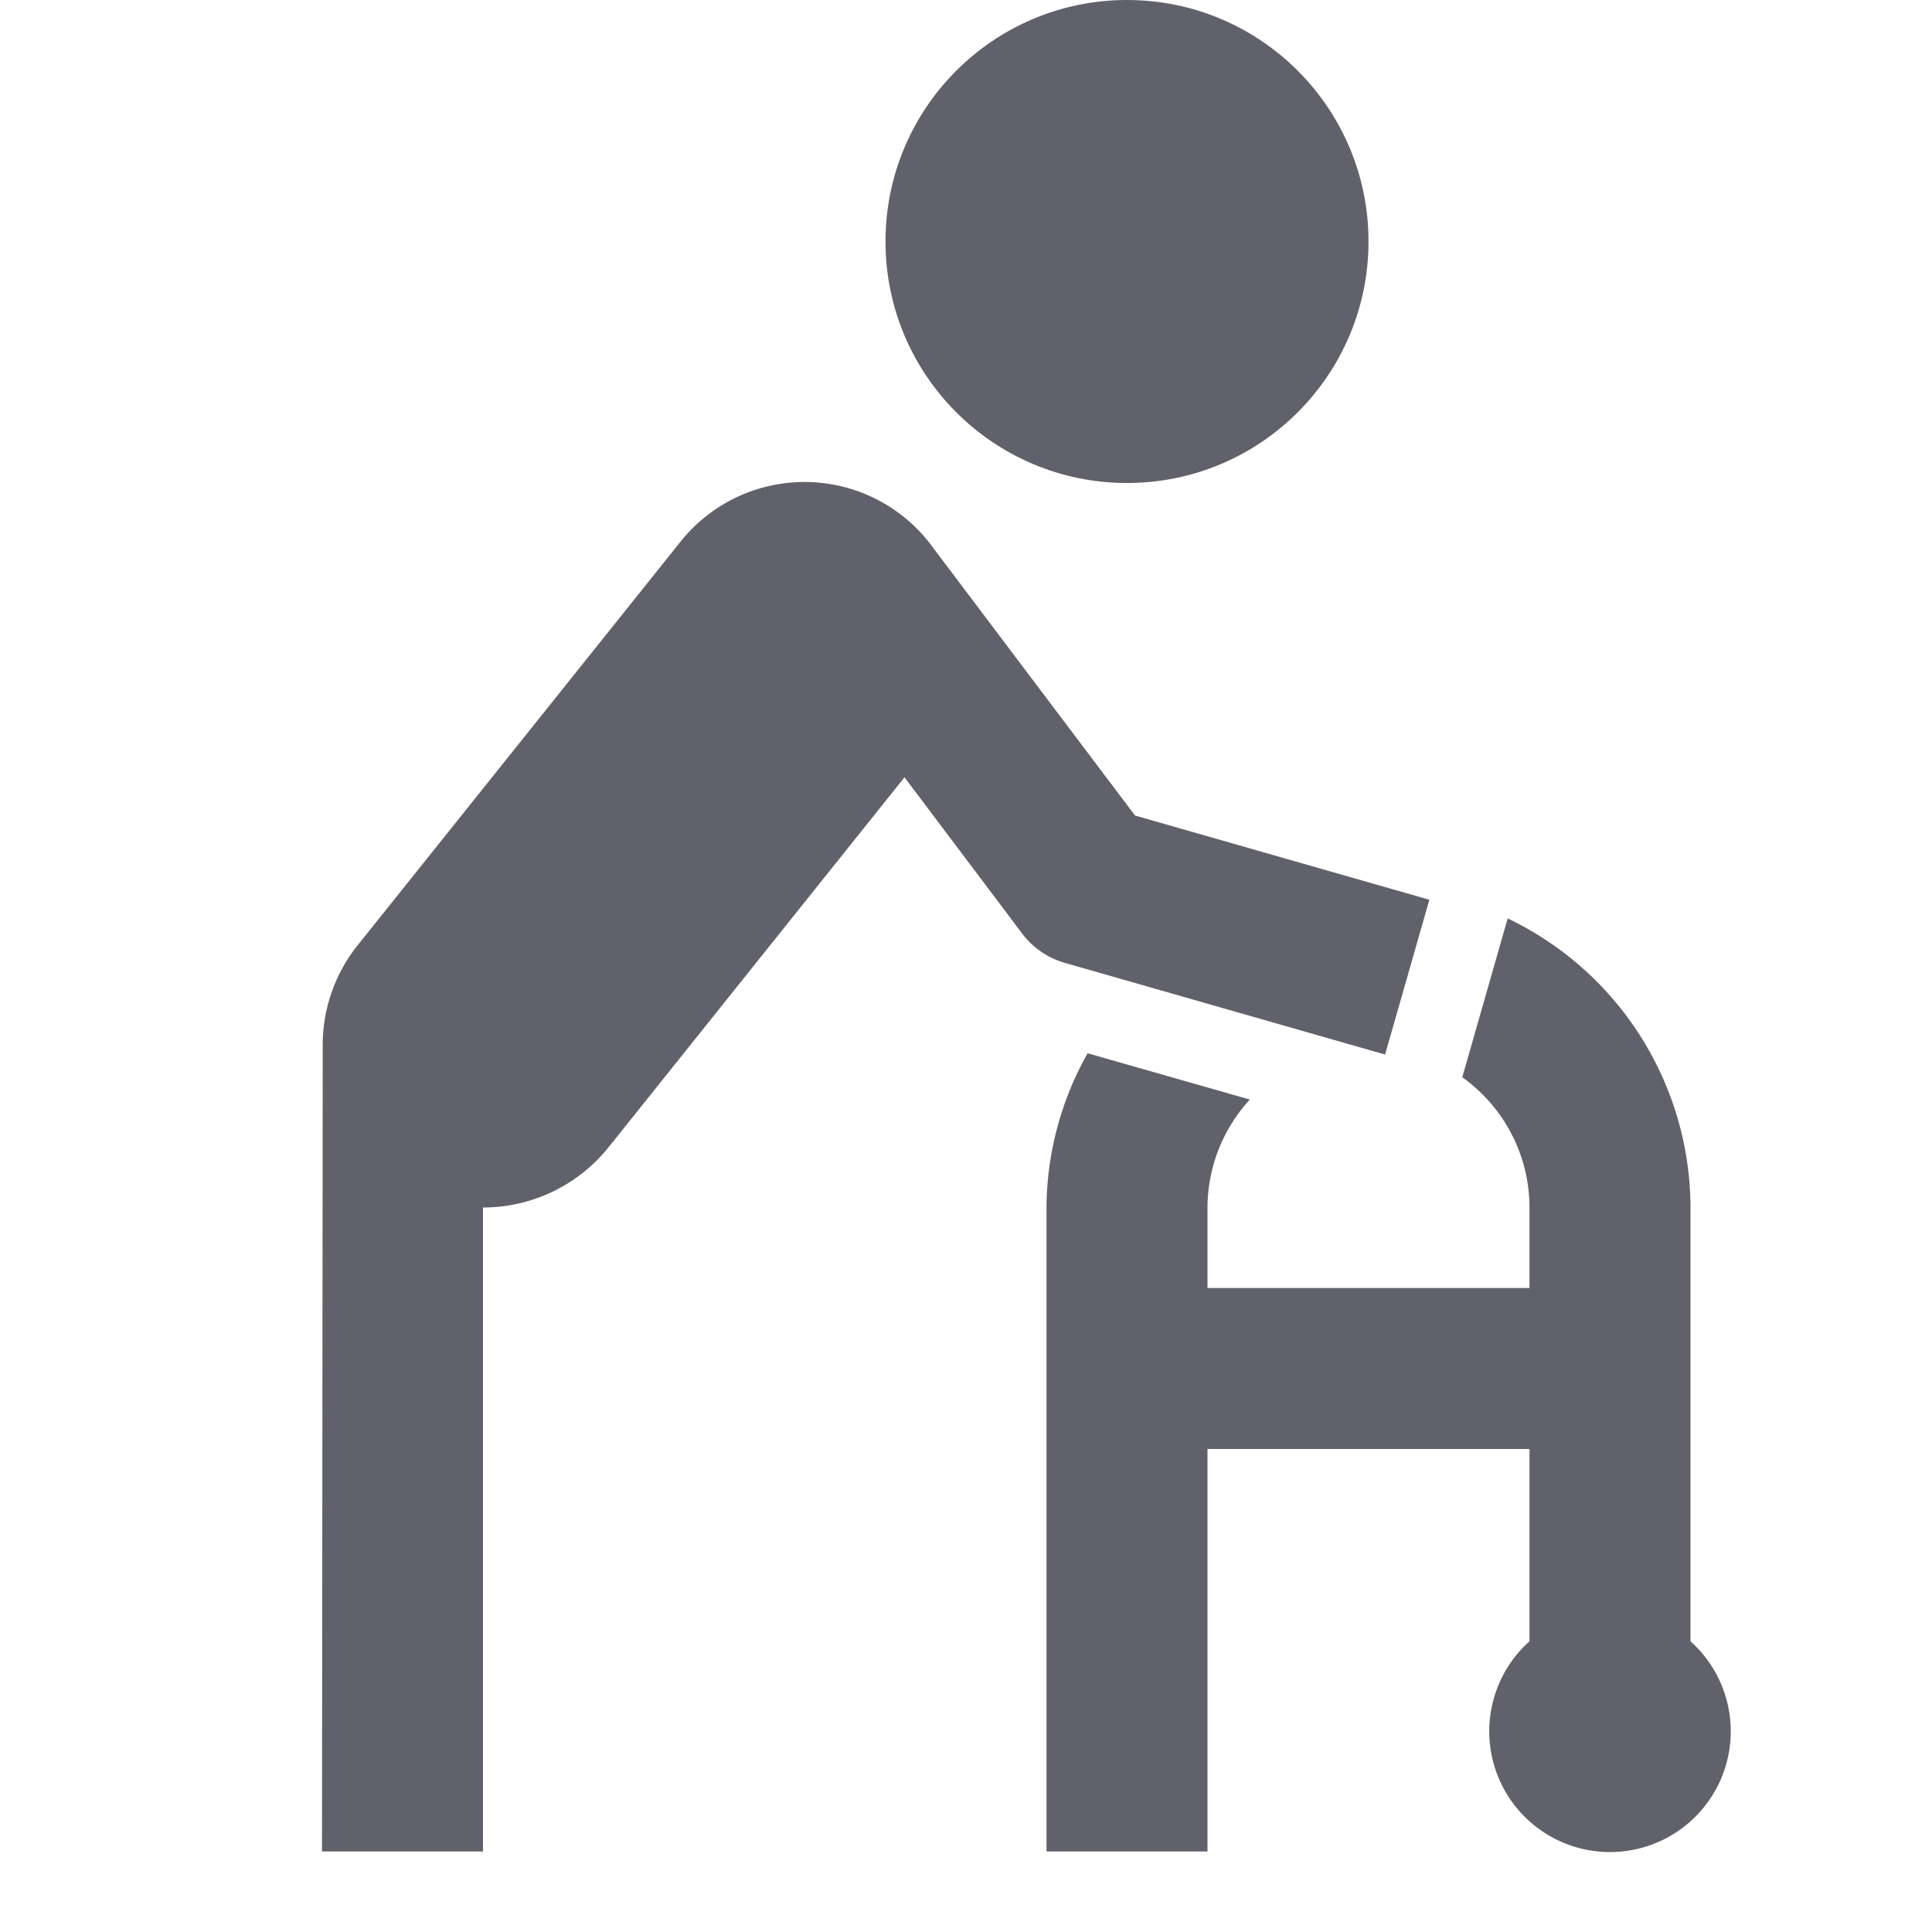 <svg xmlns="http://www.w3.org/2000/svg" height="24" width="24" viewBox="0 0 24 24">
    <circle cx="14" cy="3" r="3" fill="#61616b"></circle>
    <path d="M14.1,10.131,11.6,6.816a1.971,1.971,0,0,0-3.164-.065l-4,5A1.983,1.983,0,0,0,4.009,13L4,23H6V15a2,2,0,0,0,1.562-.751l3.674-4.593L12.7,11.6a1.013,1.013,0,0,0,.524.36L17.206,13.1l.55-1.923Z" fill="#61616b"></path>
    <path d="M21,20.389V15a3.993,3.993,0,0,0-2.271-3.591l-.564,1.973A1.991,1.991,0,0,1,19,15v1H15V15a1.991,1.991,0,0,1,.526-1.341l-2.015-.575A3.94,3.94,0,0,0,13,15v8h2V18h4v2.389a1.5,1.5,0,1,0,2,0Z" fill="#61616b" data-color="color-2"></path>
</svg>